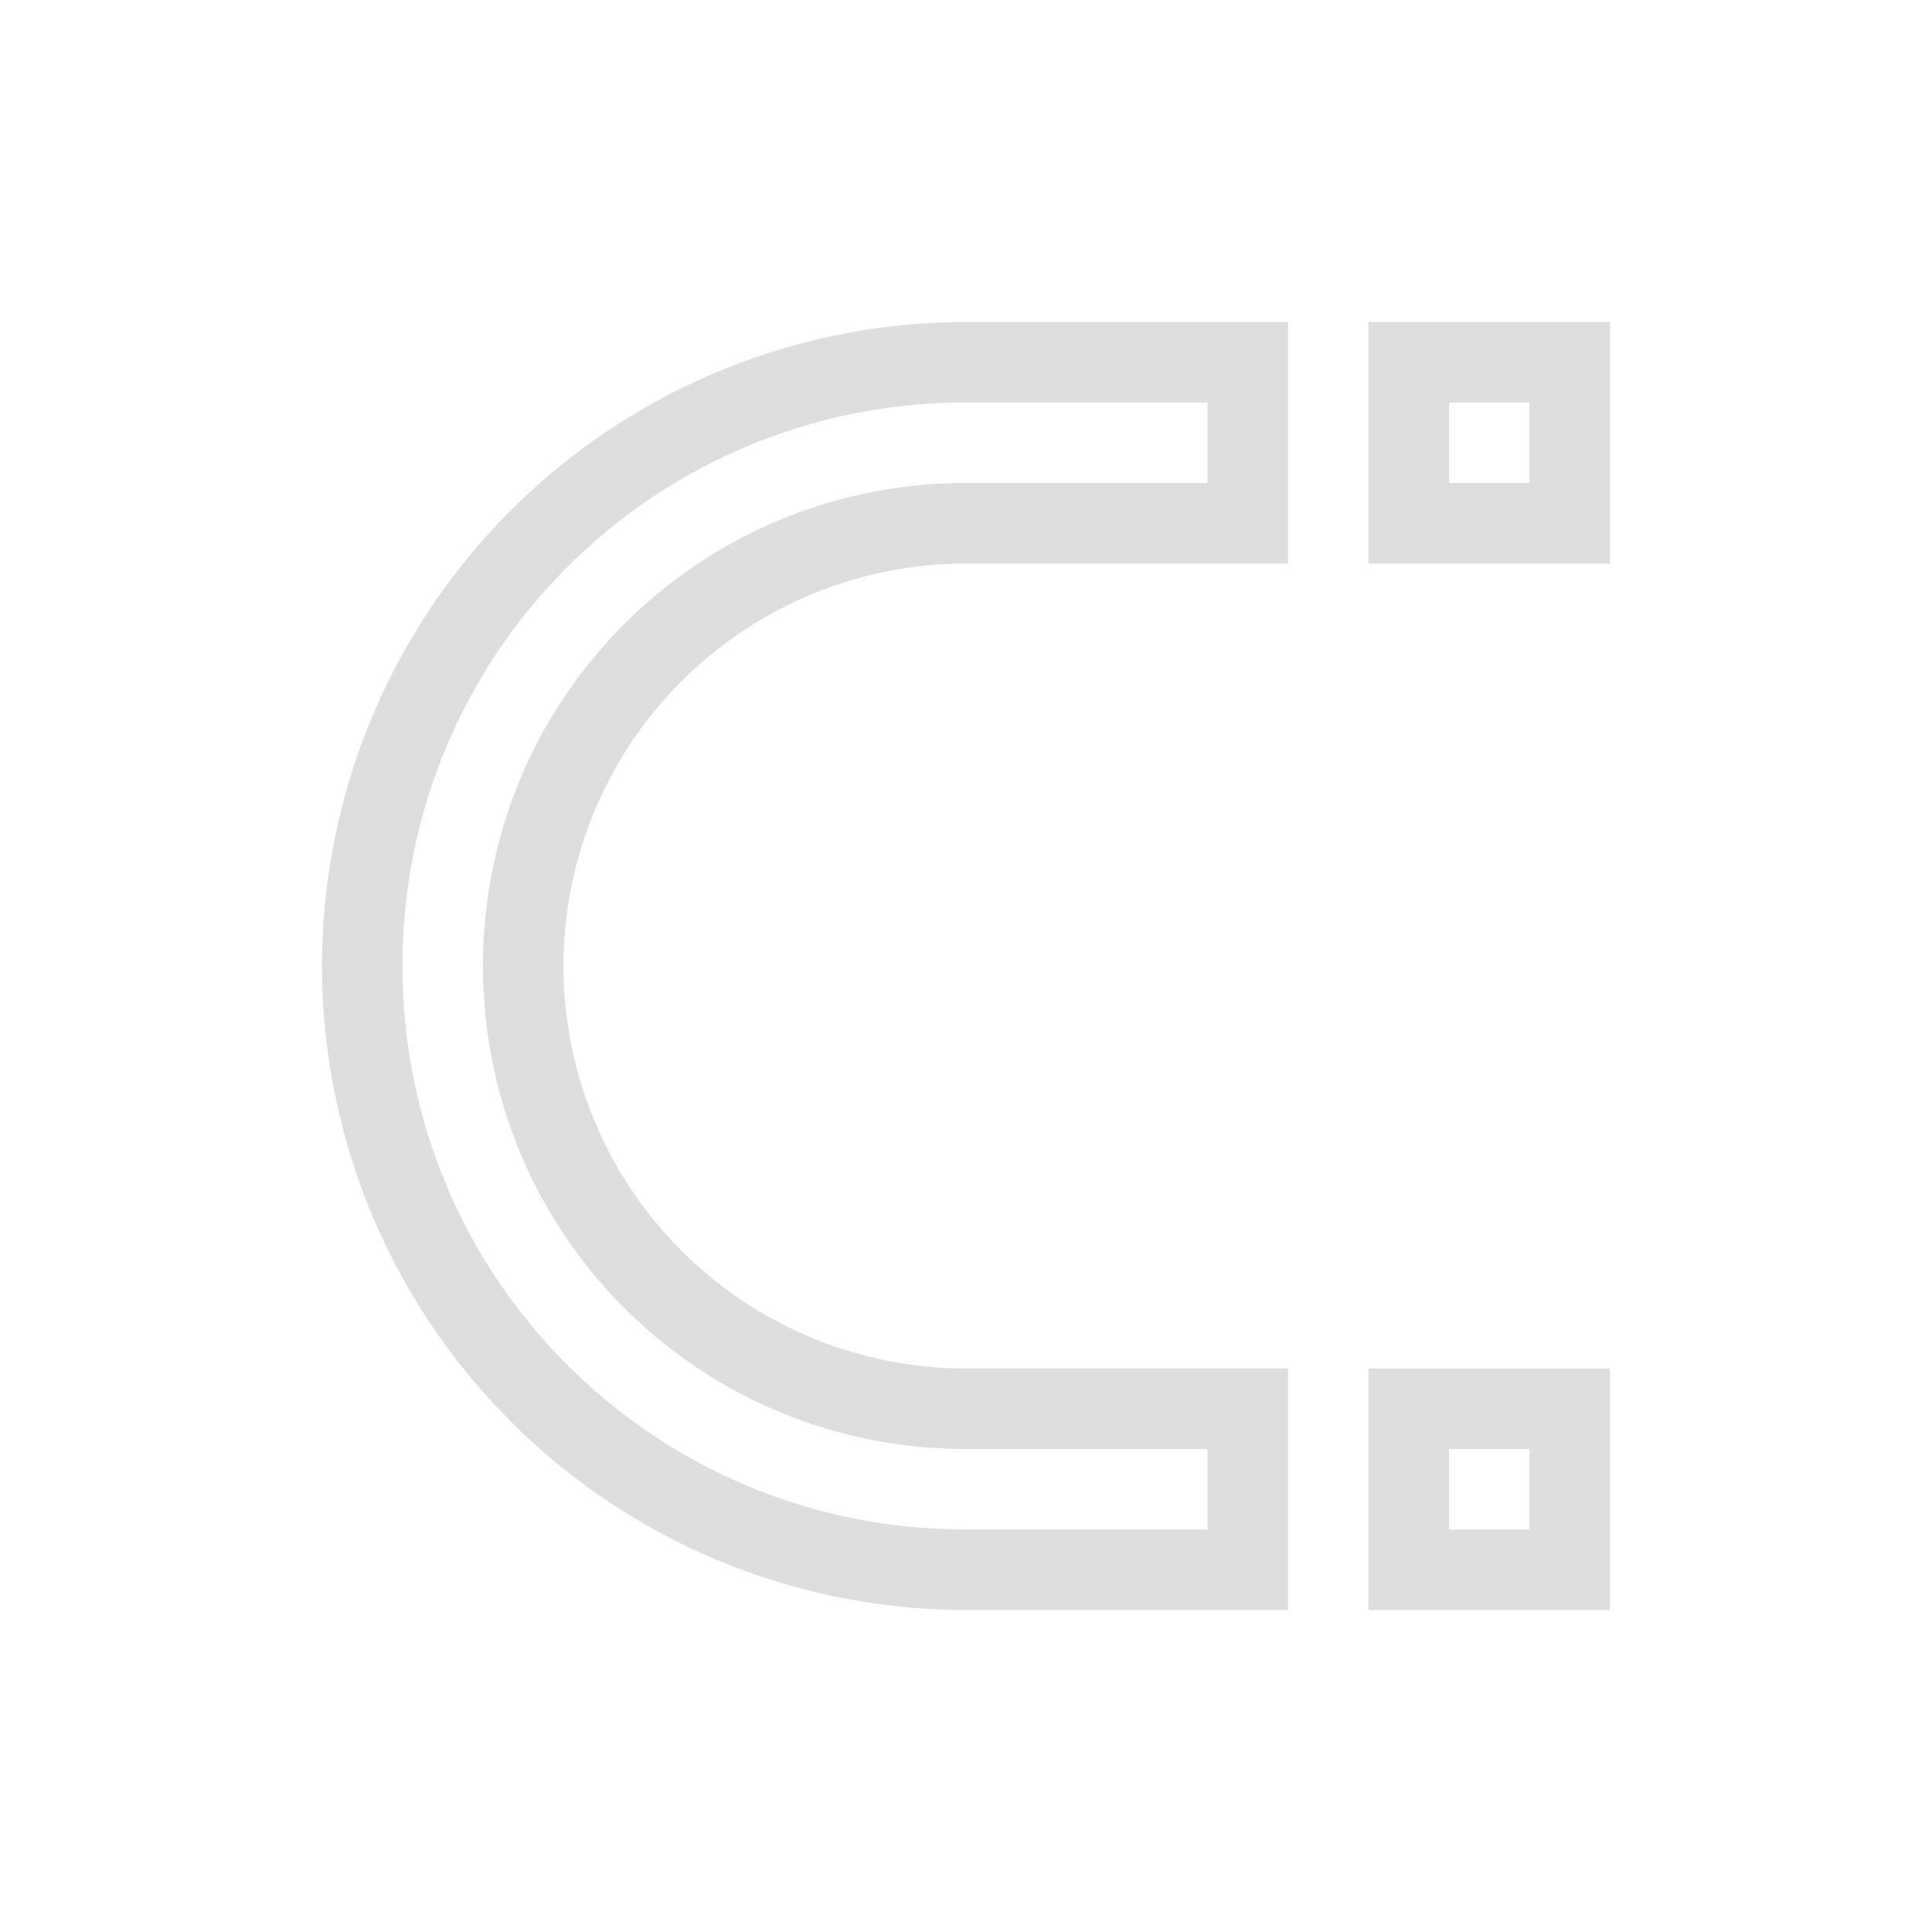 <svg version="1.1" viewBox="0 0 24 24" xmlns="http://www.w3.org/2000/svg">
 <defs>
  <style id="current-color-scheme" type="text/css">.ColorScheme-Text {
        color:#dedede;
      }</style>
 </defs>
 <path class="ColorScheme-Text" d="m12 4a8 8 0 0 0-8 8 8 8 0 0 0 8 8h4v-3h-4a5 5 0 0 1-5-5 5 5 0 0 1 5-5h4v-3zm5 0v3h3v-3zm-5 1h3v1h-3c-3.324 0-6 2.676-6 6 0 3.324 2.676 6 6 6h3v1h-3c-3.878 0-7-3.122-7-7 0-3.878 3.122-7 7-7zm6 0h1v1h-1zm-1 12v3h3v-3zm1 1h1v1h-1z" fill="currentColor"/>
</svg>
